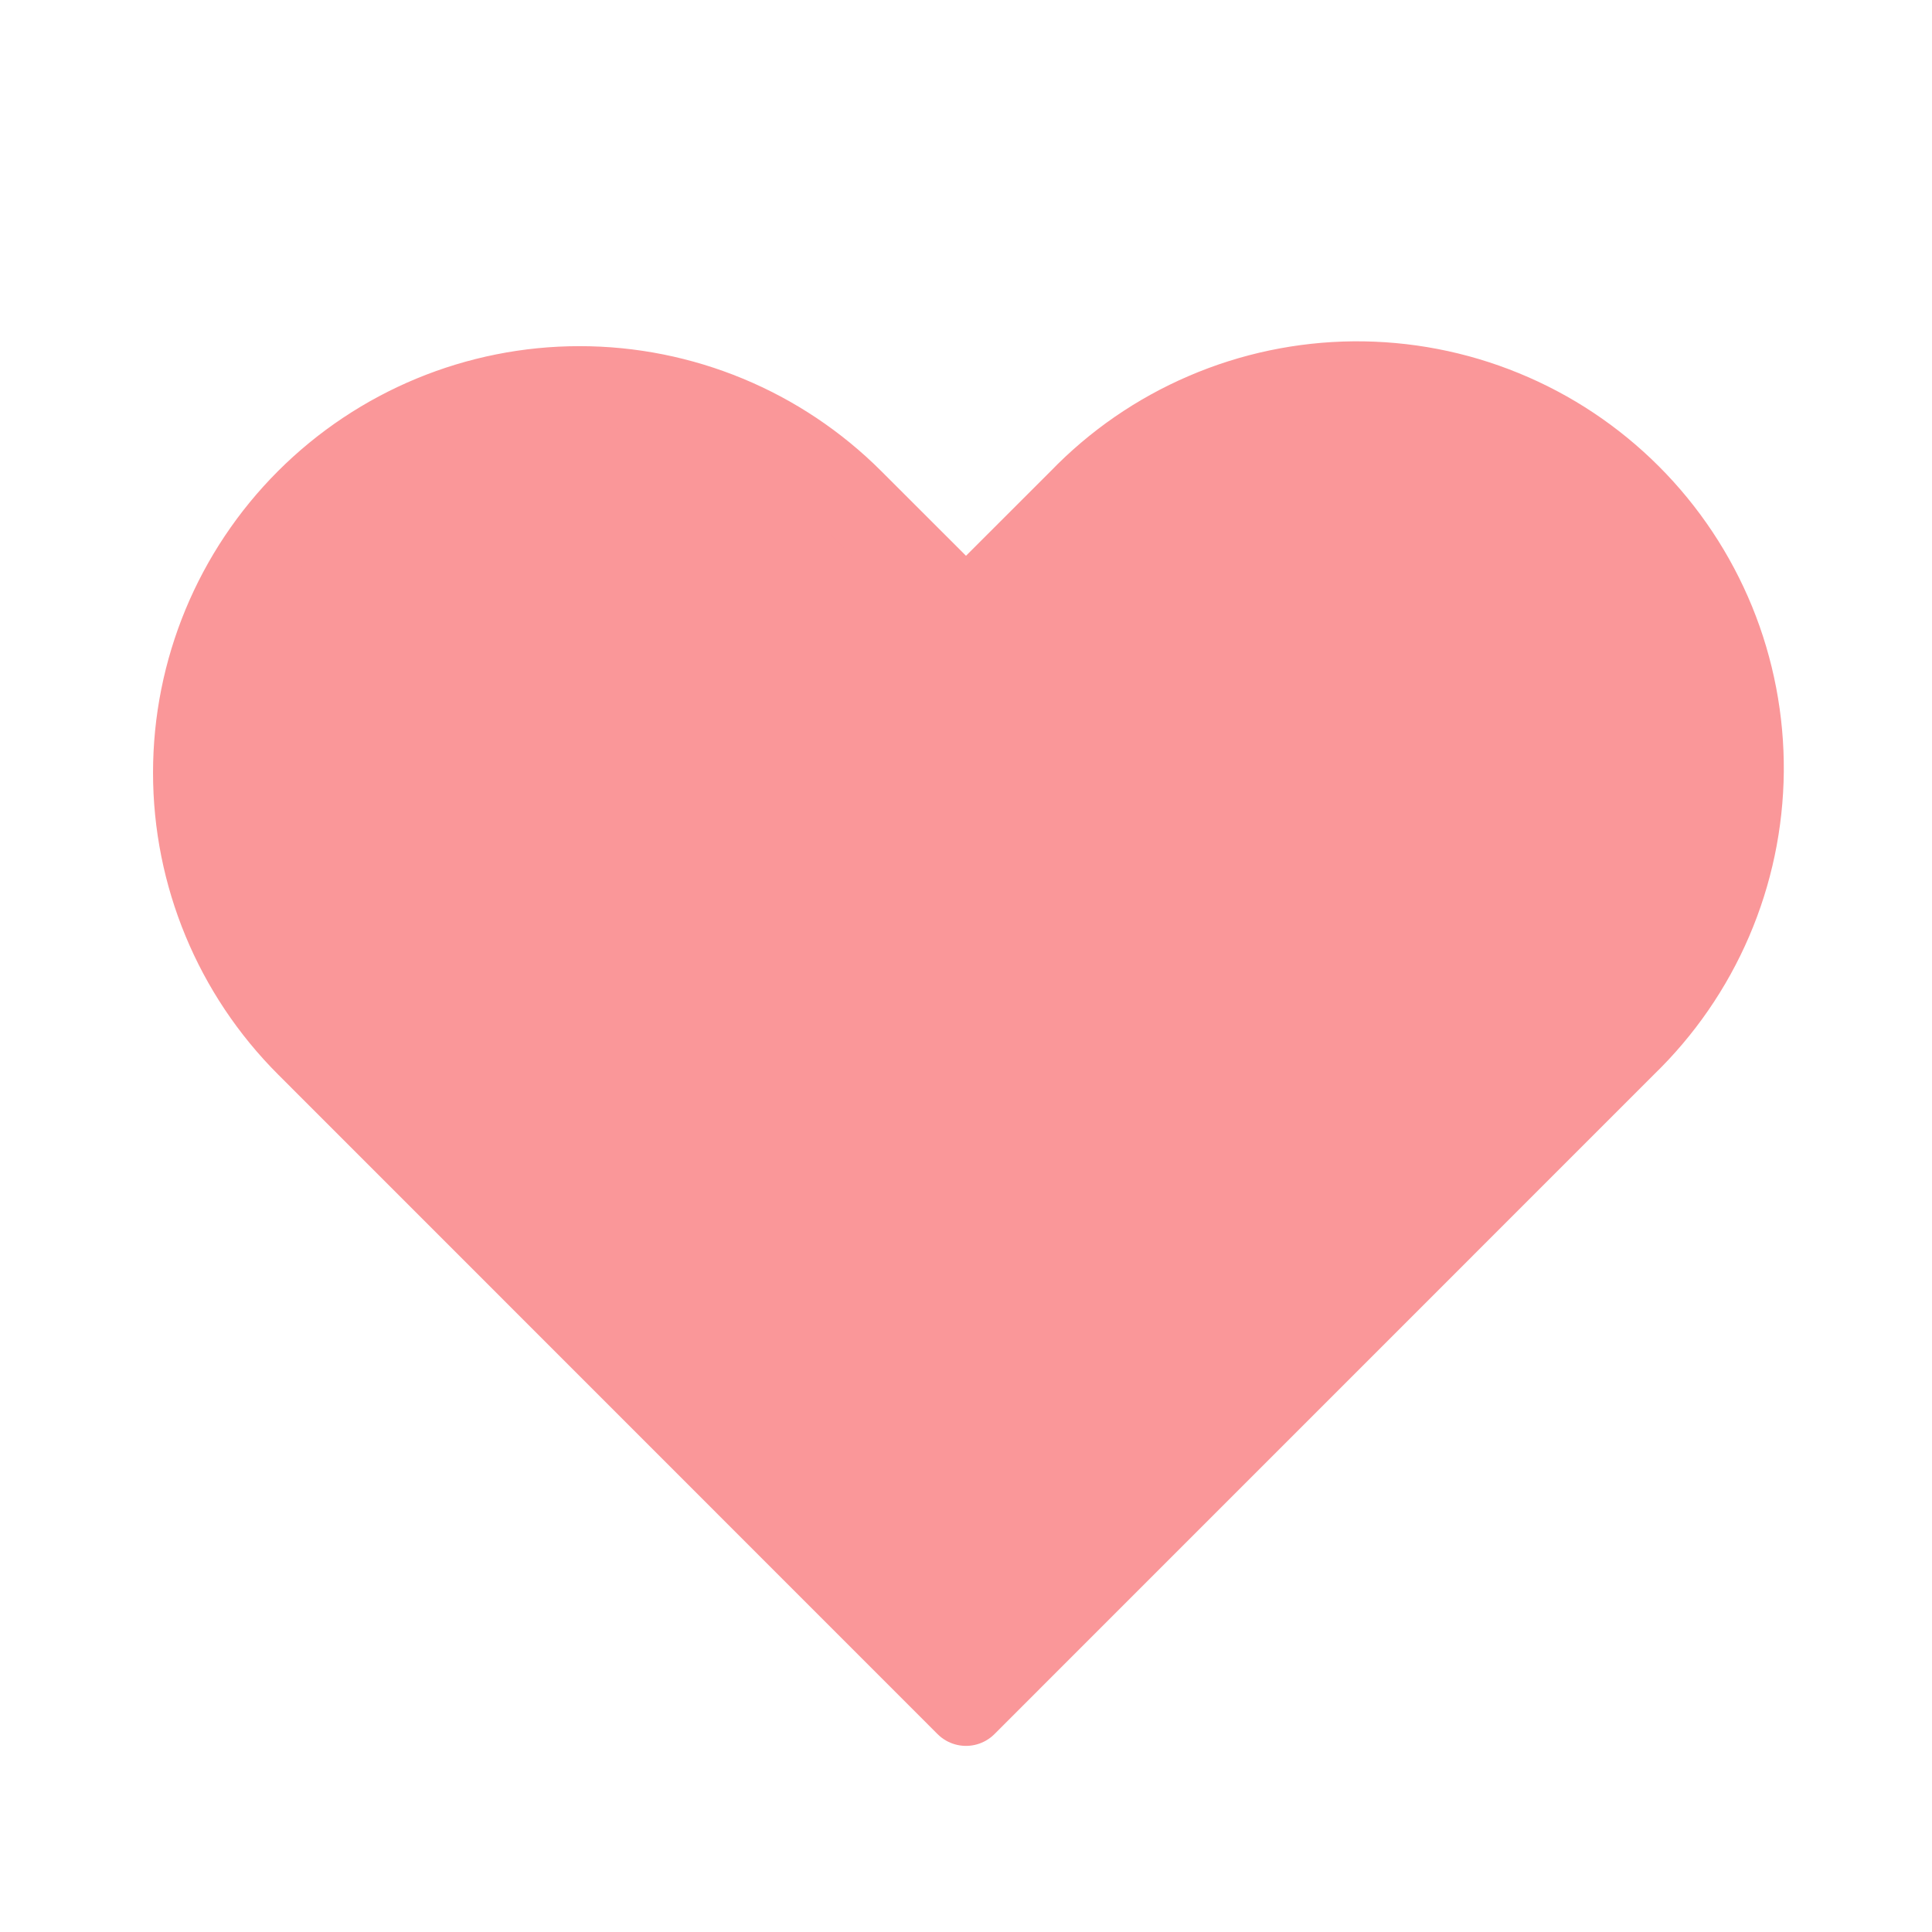 <svg width="24" height="24" viewBox="0 0 24 24" fill="none" xmlns="http://www.w3.org/2000/svg">
<path fill-rule="evenodd" clip-rule="evenodd" d="M3.807 6.206C4.707 5.306 5.927 4.8 7.2 4.8C8.473 4.8 9.694 5.306 10.594 6.206L12 7.611L13.406 6.206C13.849 5.747 14.379 5.381 14.965 5.13C15.55 4.878 16.18 4.746 16.817 4.74C17.455 4.735 18.087 4.856 18.677 5.098C19.267 5.339 19.802 5.695 20.253 6.146C20.704 6.597 21.06 7.133 21.302 7.723C21.543 8.313 21.664 8.945 21.659 9.582C21.653 10.219 21.521 10.849 21.269 11.435C21.018 12.02 20.652 12.55 20.194 12.993L12 21.188L3.807 12.993C2.907 12.093 2.401 10.872 2.401 9.599C2.401 8.326 2.907 7.106 3.807 6.206V6.206Z" fill="#FA9799" stroke="#FA9799" stroke-linejoin="round"/>
</svg>

